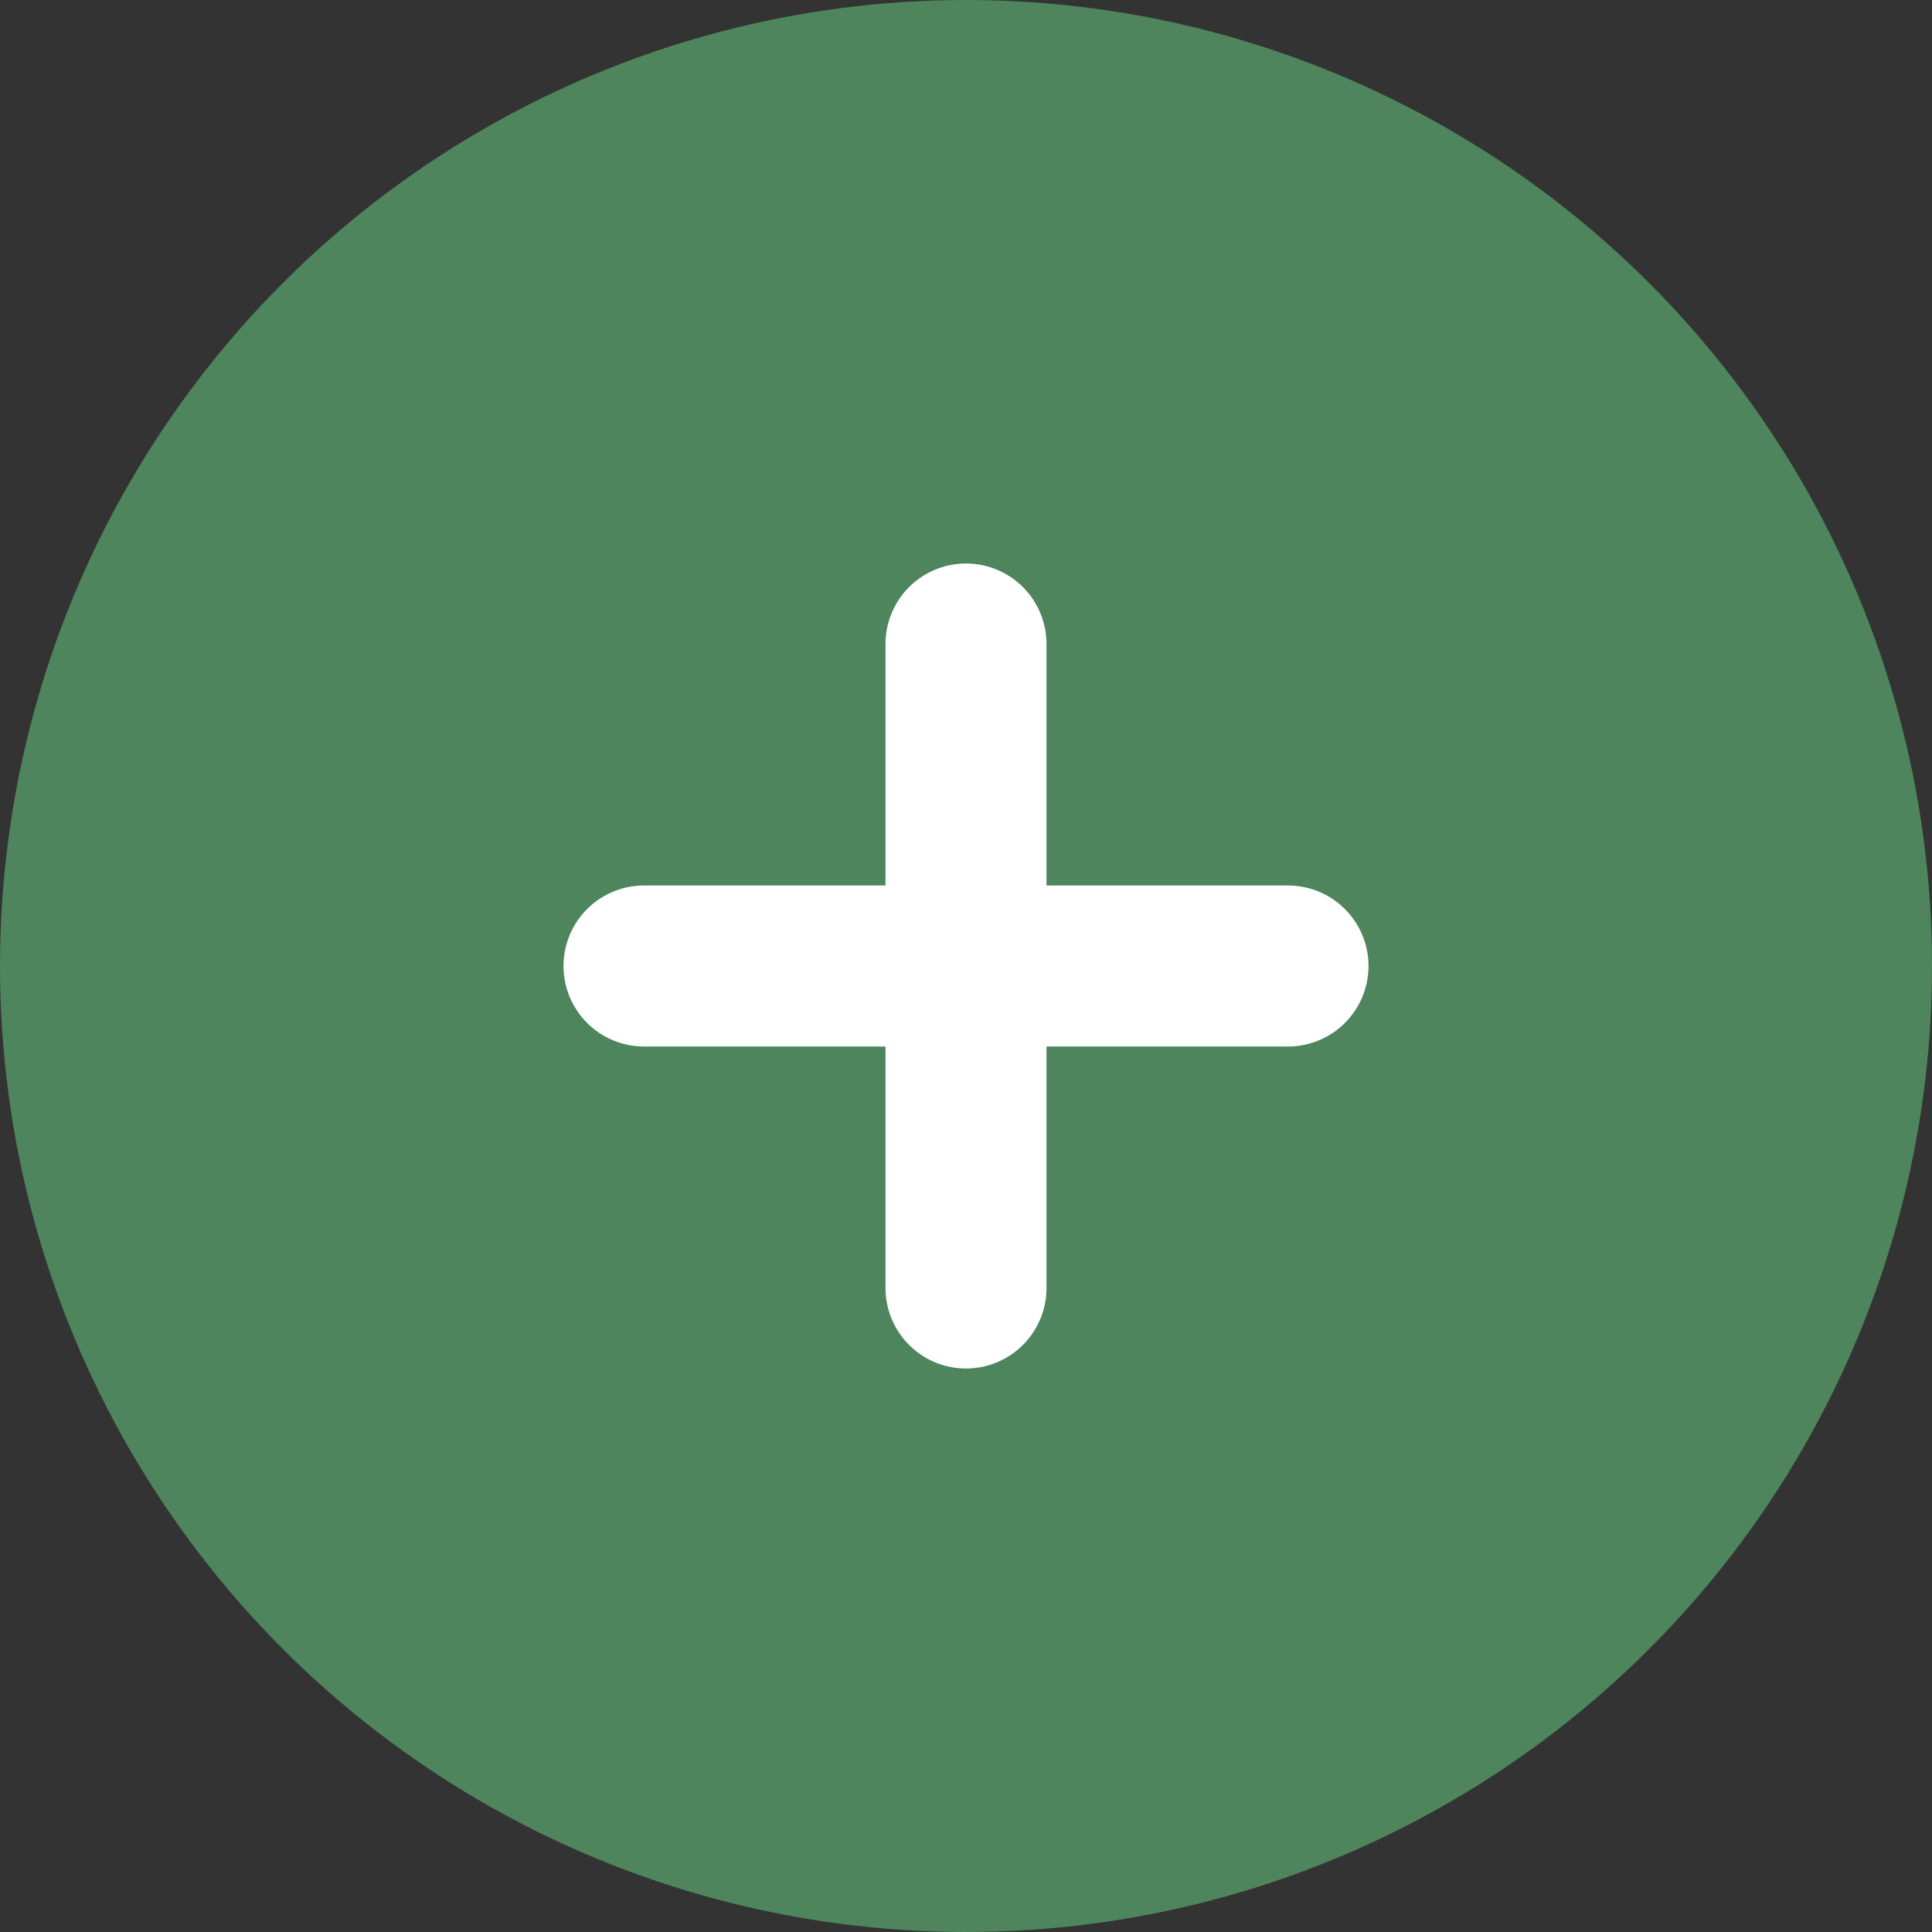<svg width="24" height="24" viewBox="0 0 24 24" fill="none" xmlns="http://www.w3.org/2000/svg">
<rect x="0" y="0" width="24" height="24" fill="#333333" stroke="none"/>
<circle cx="12" cy="12" r="12" transform="matrix(-1 0 0 1 24 0)" fill="#4E855C"/>
<path d="M12 8V16M8 12H16" stroke="white" stroke-width="2" stroke-linecap="round"/>
</svg>
